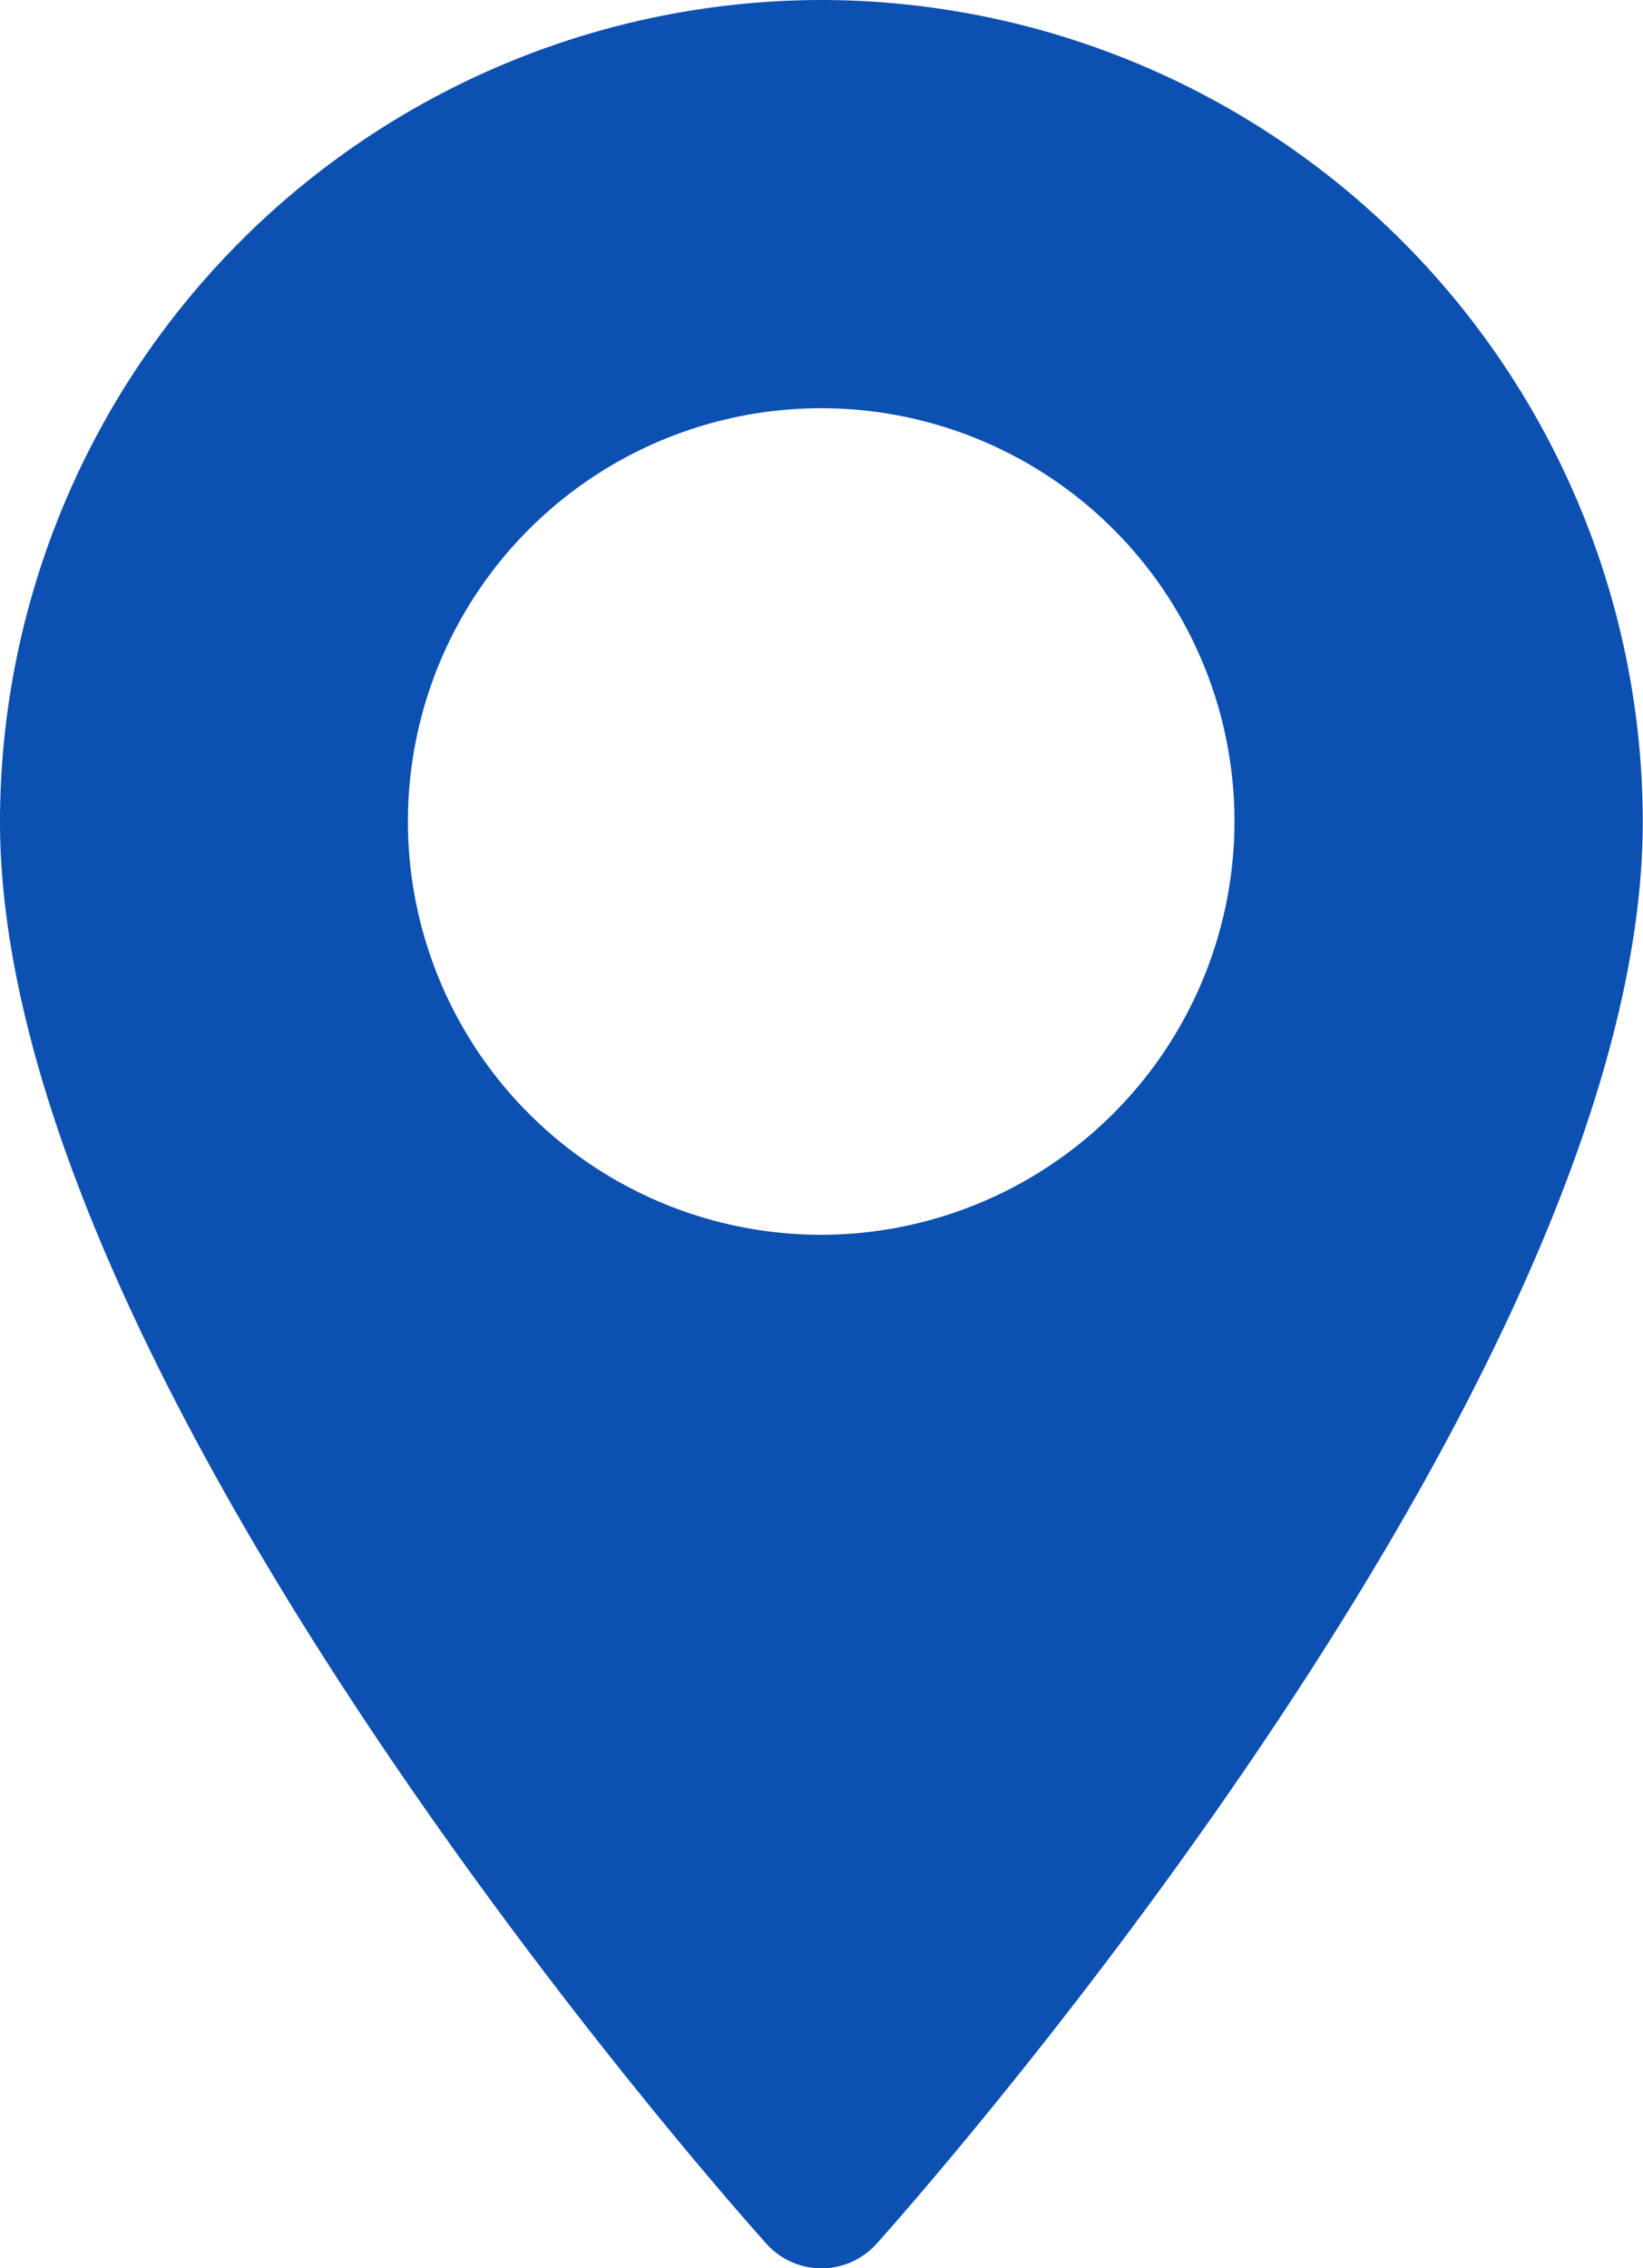 <svg xmlns="http://www.w3.org/2000/svg" width="21.73" height="30" viewBox="0 0 21.73 30">
  <g id="maps-and-flags_2_" data-name="maps-and-flags (2)" transform="translate(-70.573)">
    <g id="Group_18" data-name="Group 18" transform="translate(70.573)">
      <path id="Path_15" data-name="Path 15" d="M81.438,0A10.877,10.877,0,0,0,70.573,10.865c0,7.435,9.723,18.35,10.137,18.811a.979.979,0,0,0,1.456,0C82.58,29.214,92.3,18.3,92.3,10.865A10.877,10.877,0,0,0,81.438,0Zm0,16.331A5.466,5.466,0,1,1,86.9,10.865,5.473,5.473,0,0,1,81.438,16.331Z" transform="translate(-70.573)" fill="#0c50b2"/>
    </g>
  </g>
</svg>
